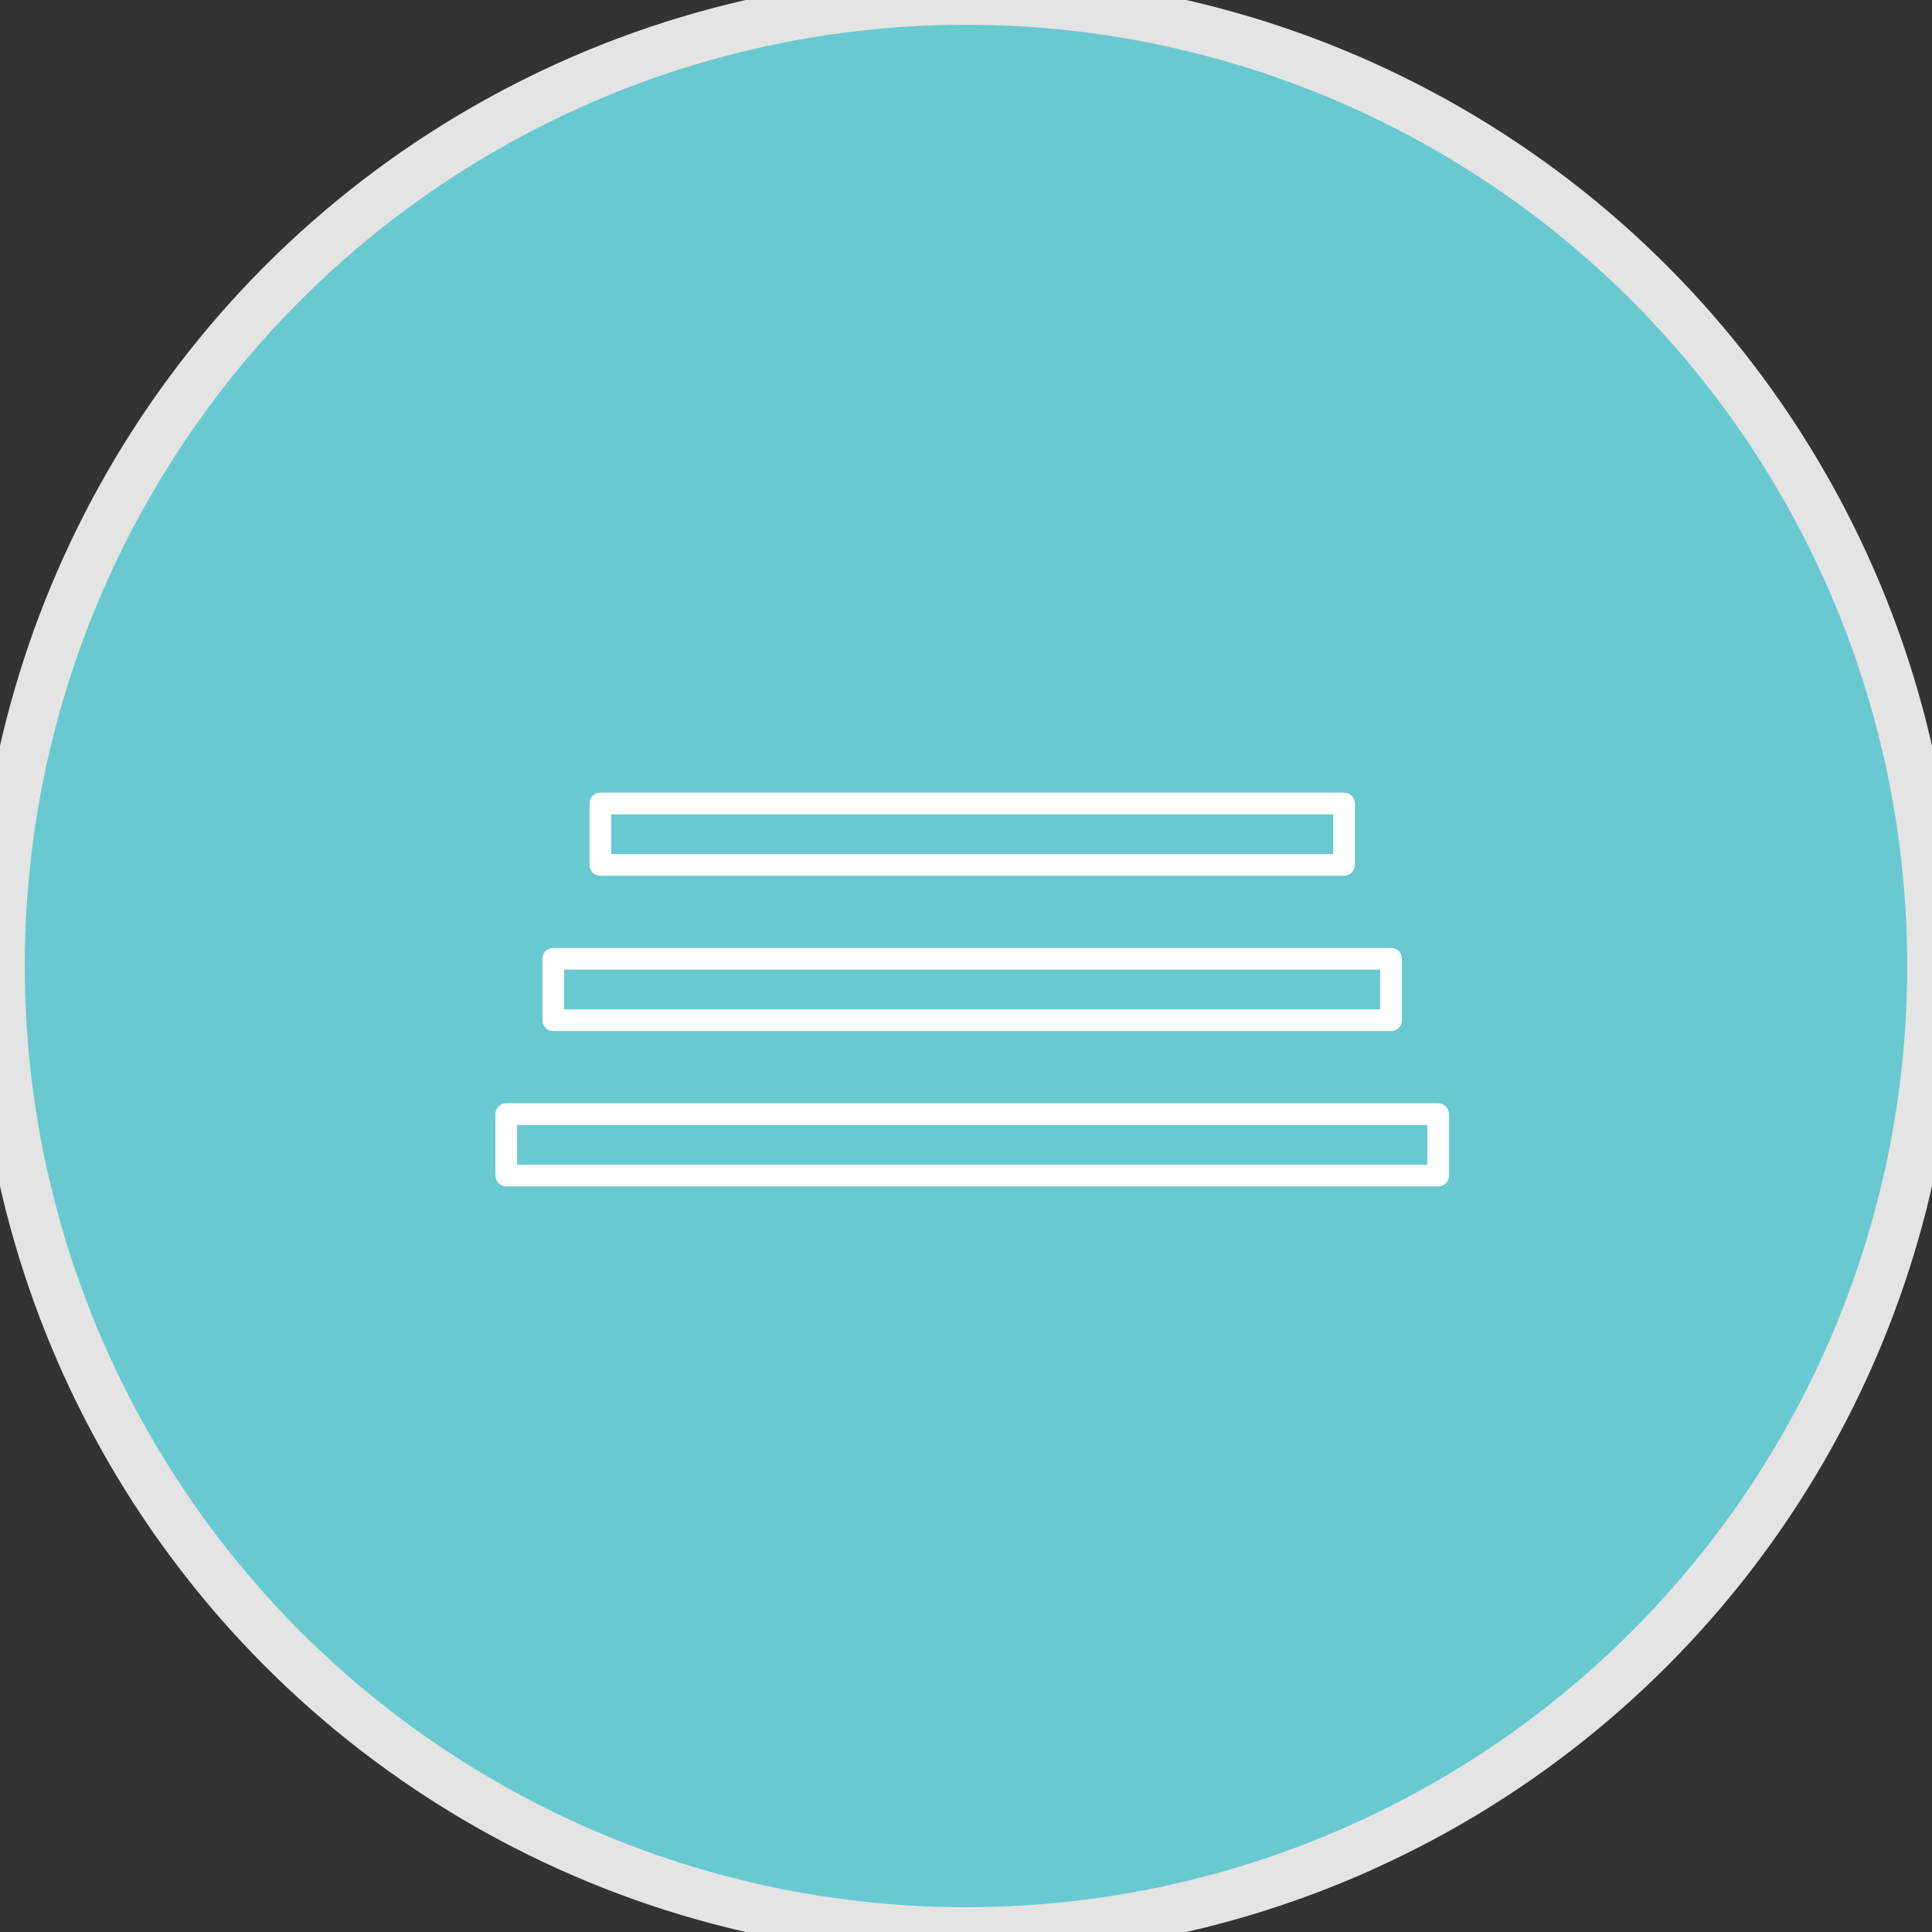<svg width="39" height="39" viewBox="0 0 39 39" fill="none" xmlns="http://www.w3.org/2000/svg">
<rect x="0" y="0" width="39" height="39" fill="#333333" stroke="none"/>
<circle cx="19.5" cy="19.5" r="19.5" fill="#69C9D1"/>
<circle cx="19.5" cy="19.5" r="19.5" stroke="#E4E4E4"/>
<path d="M29.031 22.271H10.219C10.098 22.271 10 22.37 10 22.49V23.731C10 23.851 10.098 23.949 10.219 23.949H29.031C29.152 23.949 29.25 23.851 29.25 23.731V22.49C29.25 22.369 29.152 22.271 29.031 22.271ZM28.812 23.512H10.438V22.709H28.812V23.512Z" fill="white"/>
<path d="M11.169 20.814H28.081C28.202 20.814 28.3 20.716 28.3 20.595V19.355C28.3 19.234 28.202 19.136 28.081 19.136H11.169C11.048 19.136 10.95 19.234 10.95 19.355V20.595C10.95 20.716 11.047 20.814 11.169 20.814ZM11.388 19.573H27.862V20.376H11.388V19.573Z" fill="white"/>
<path d="M12.119 17.678H27.131C27.252 17.678 27.35 17.58 27.35 17.459V16.219C27.35 16.098 27.252 16 27.131 16H12.119C11.998 16 11.9 16.098 11.9 16.219V17.459C11.9 17.581 11.998 17.678 12.119 17.678ZM12.338 16.438H26.913V17.241H12.338V16.438Z" fill="white"/>
</svg>
